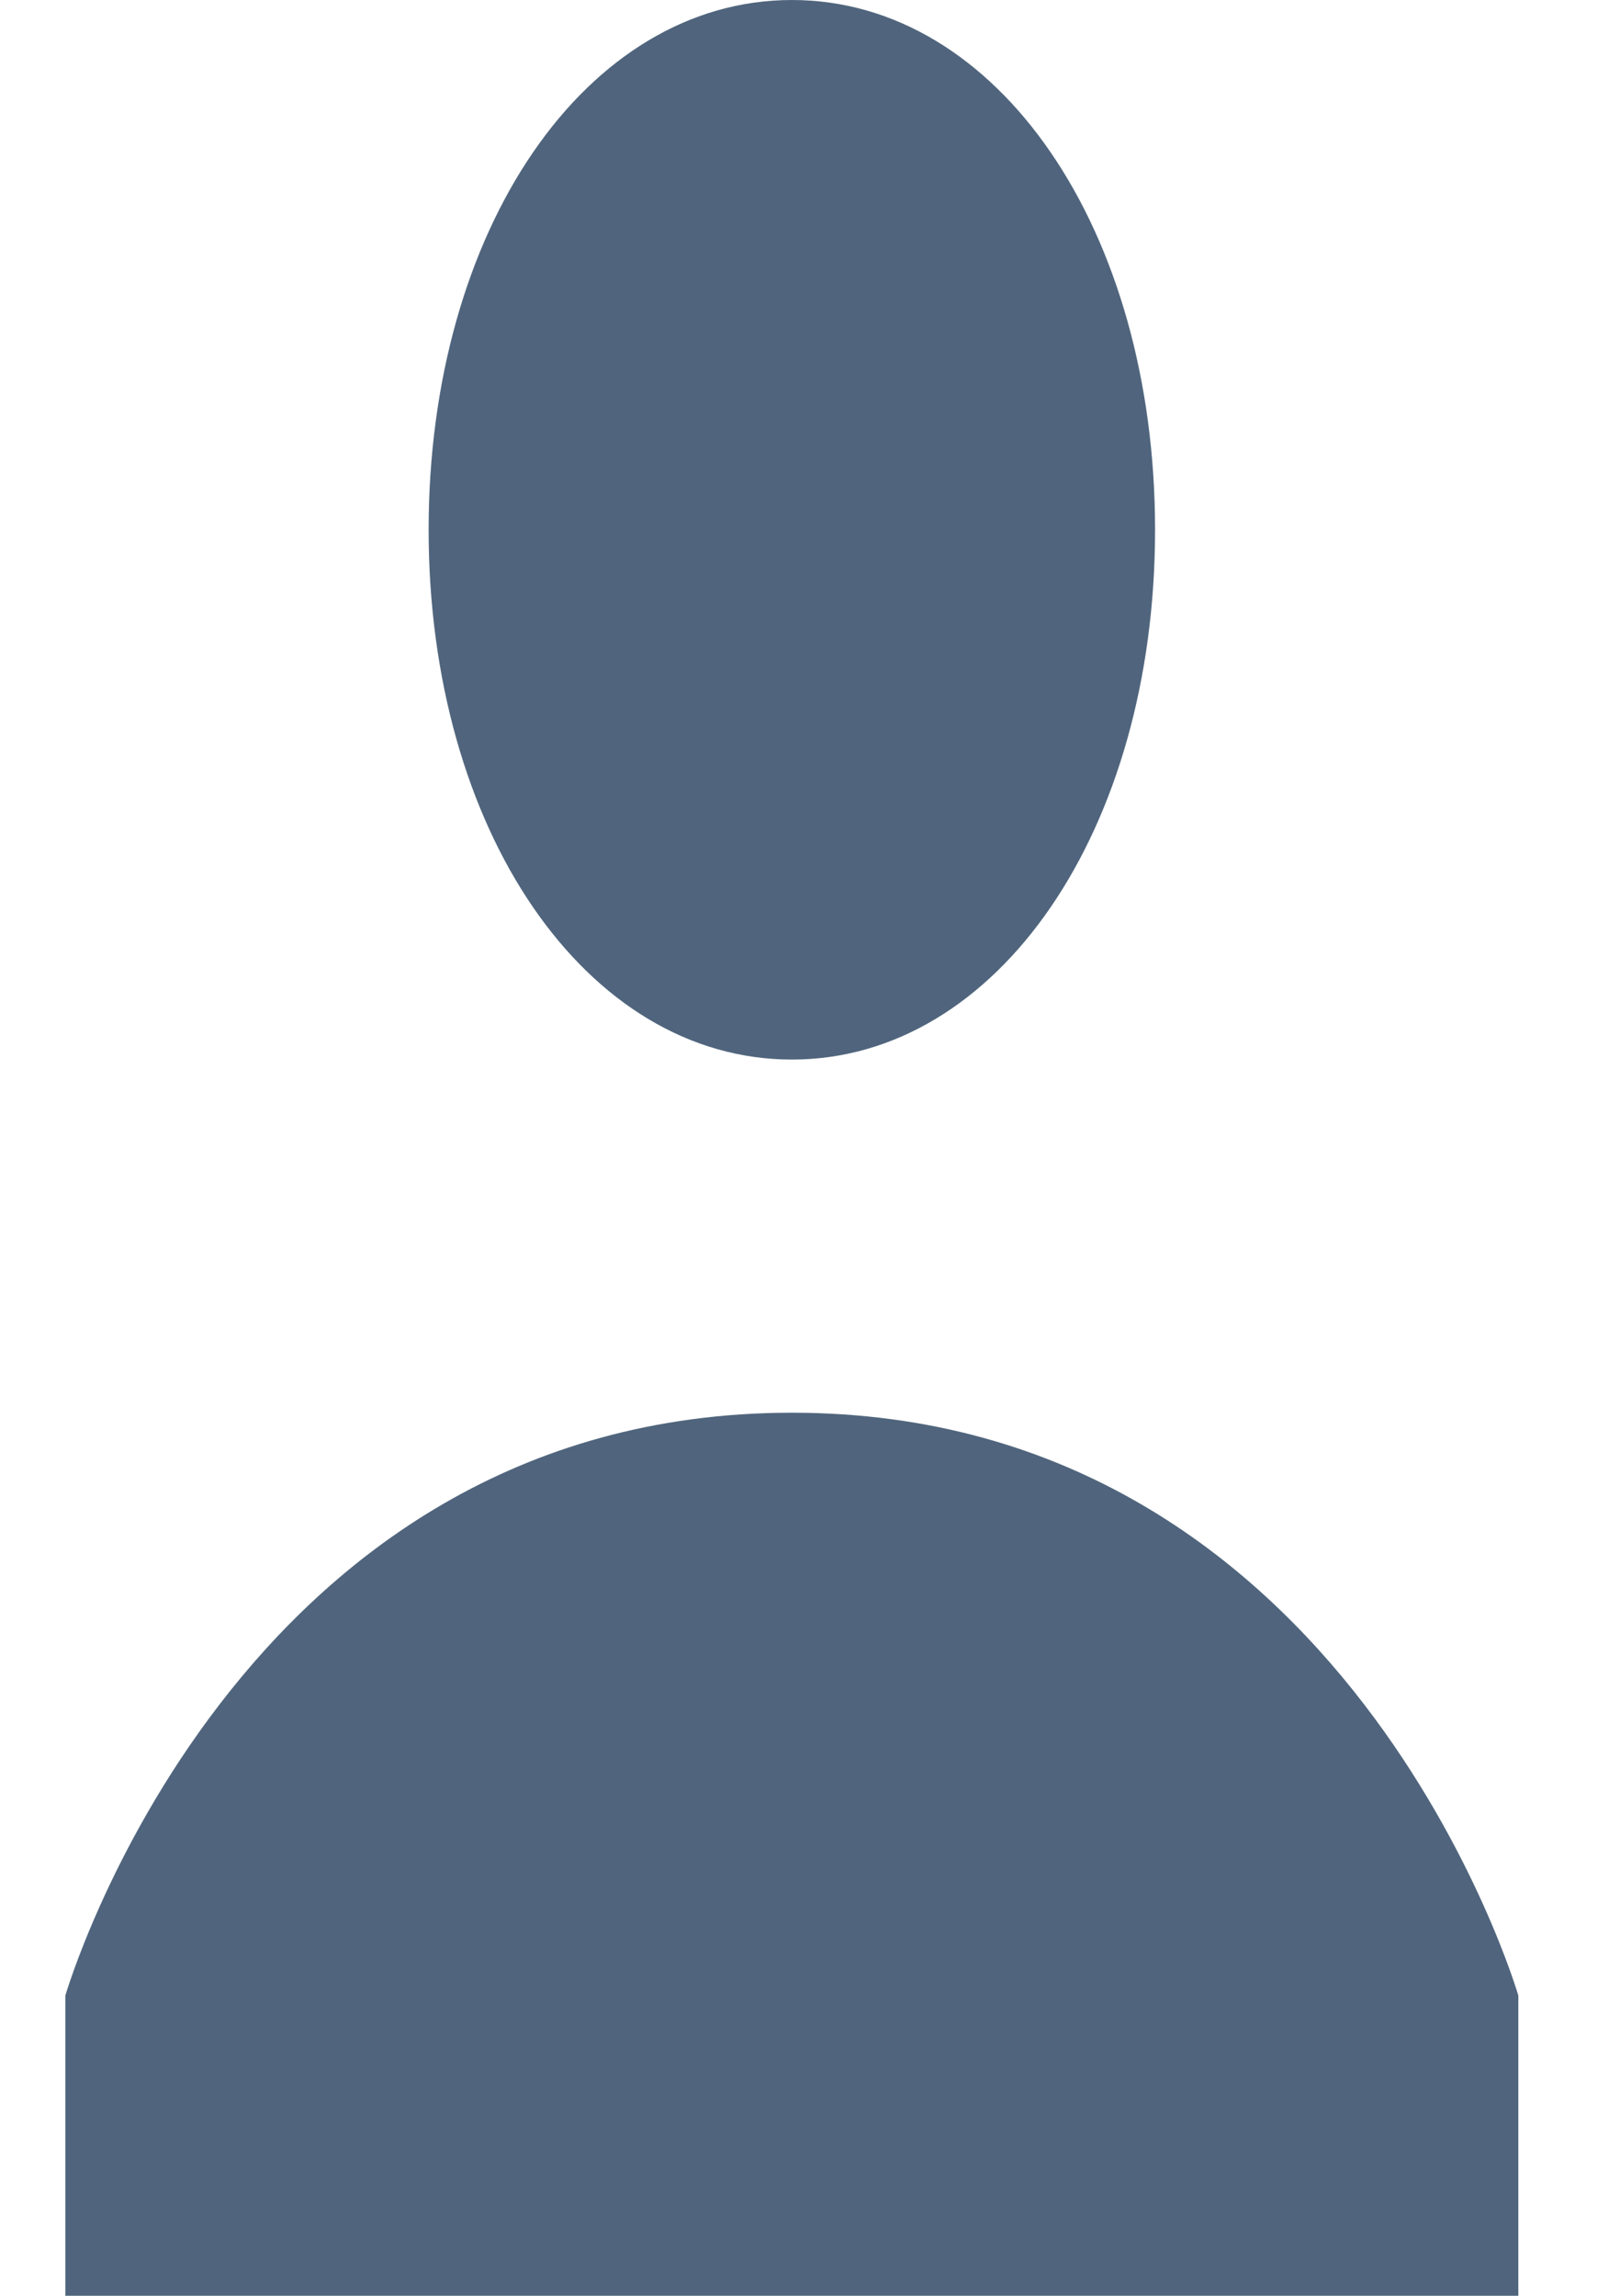 <svg width="12" height="17" viewBox="0 0 12 17" fill="none" xmlns="http://www.w3.org/2000/svg">
<path d="M3.175 3.923C3.175 1.7 4.341 0 5.866 0C7.39 0 8.556 1.7 8.556 3.923C8.556 6.146 7.39 7.846 5.866 7.846C4.341 7.846 3.175 6.146 3.175 3.923ZM5.866 10.461C1.74 10.461 0.484 14.777 0.484 14.777V17H11.247V14.777C11.247 14.777 9.991 10.461 5.866 10.461Z" fill="#50657D"/>
</svg>
